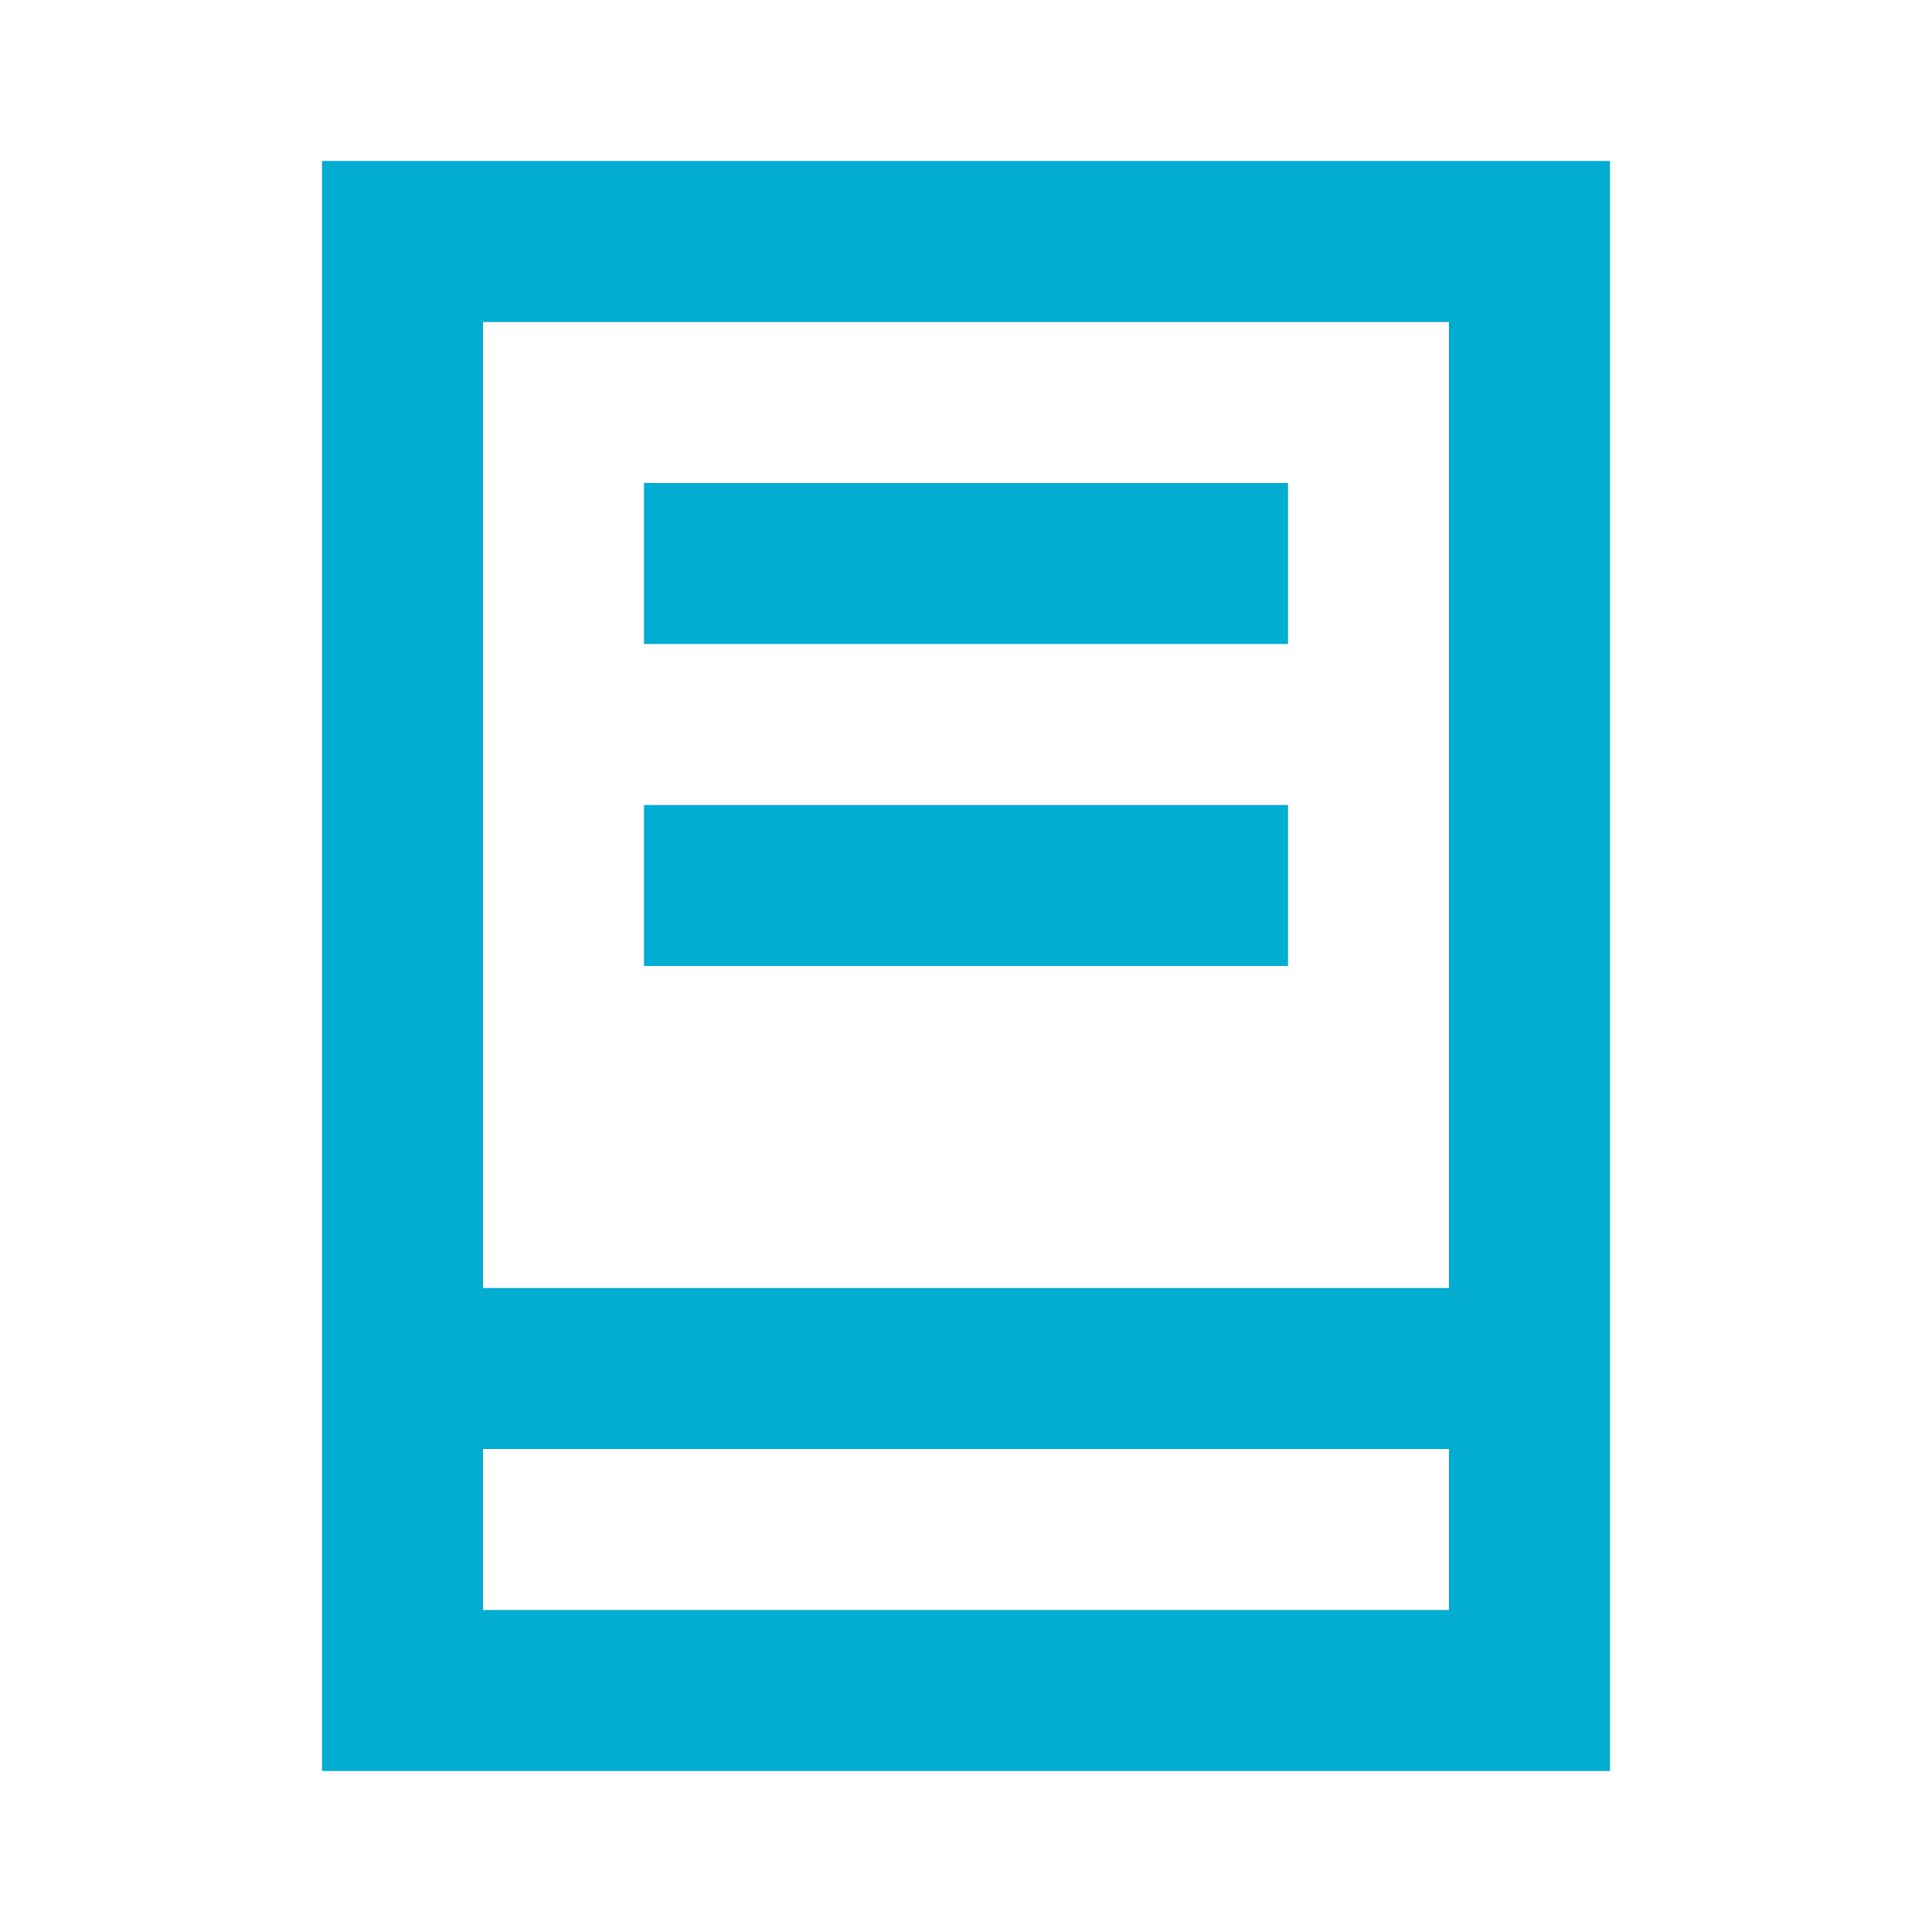 <svg width="24" height="24" viewBox="0 0 24 24" fill="none" xmlns="http://www.w3.org/2000/svg">
<path d="M8 6H16V8H8V6Z" fill="#03ADD2"/>
<path d="M16 10H8V12H16V10Z" fill="#03ADD2"/>
<path fill-rule="evenodd" clip-rule="evenodd" d="M20 2H4V22H20V2ZM6 16H18V4H6V16ZM6 18V20H18V18H6Z" fill="#03ADD2"/>
</svg>
